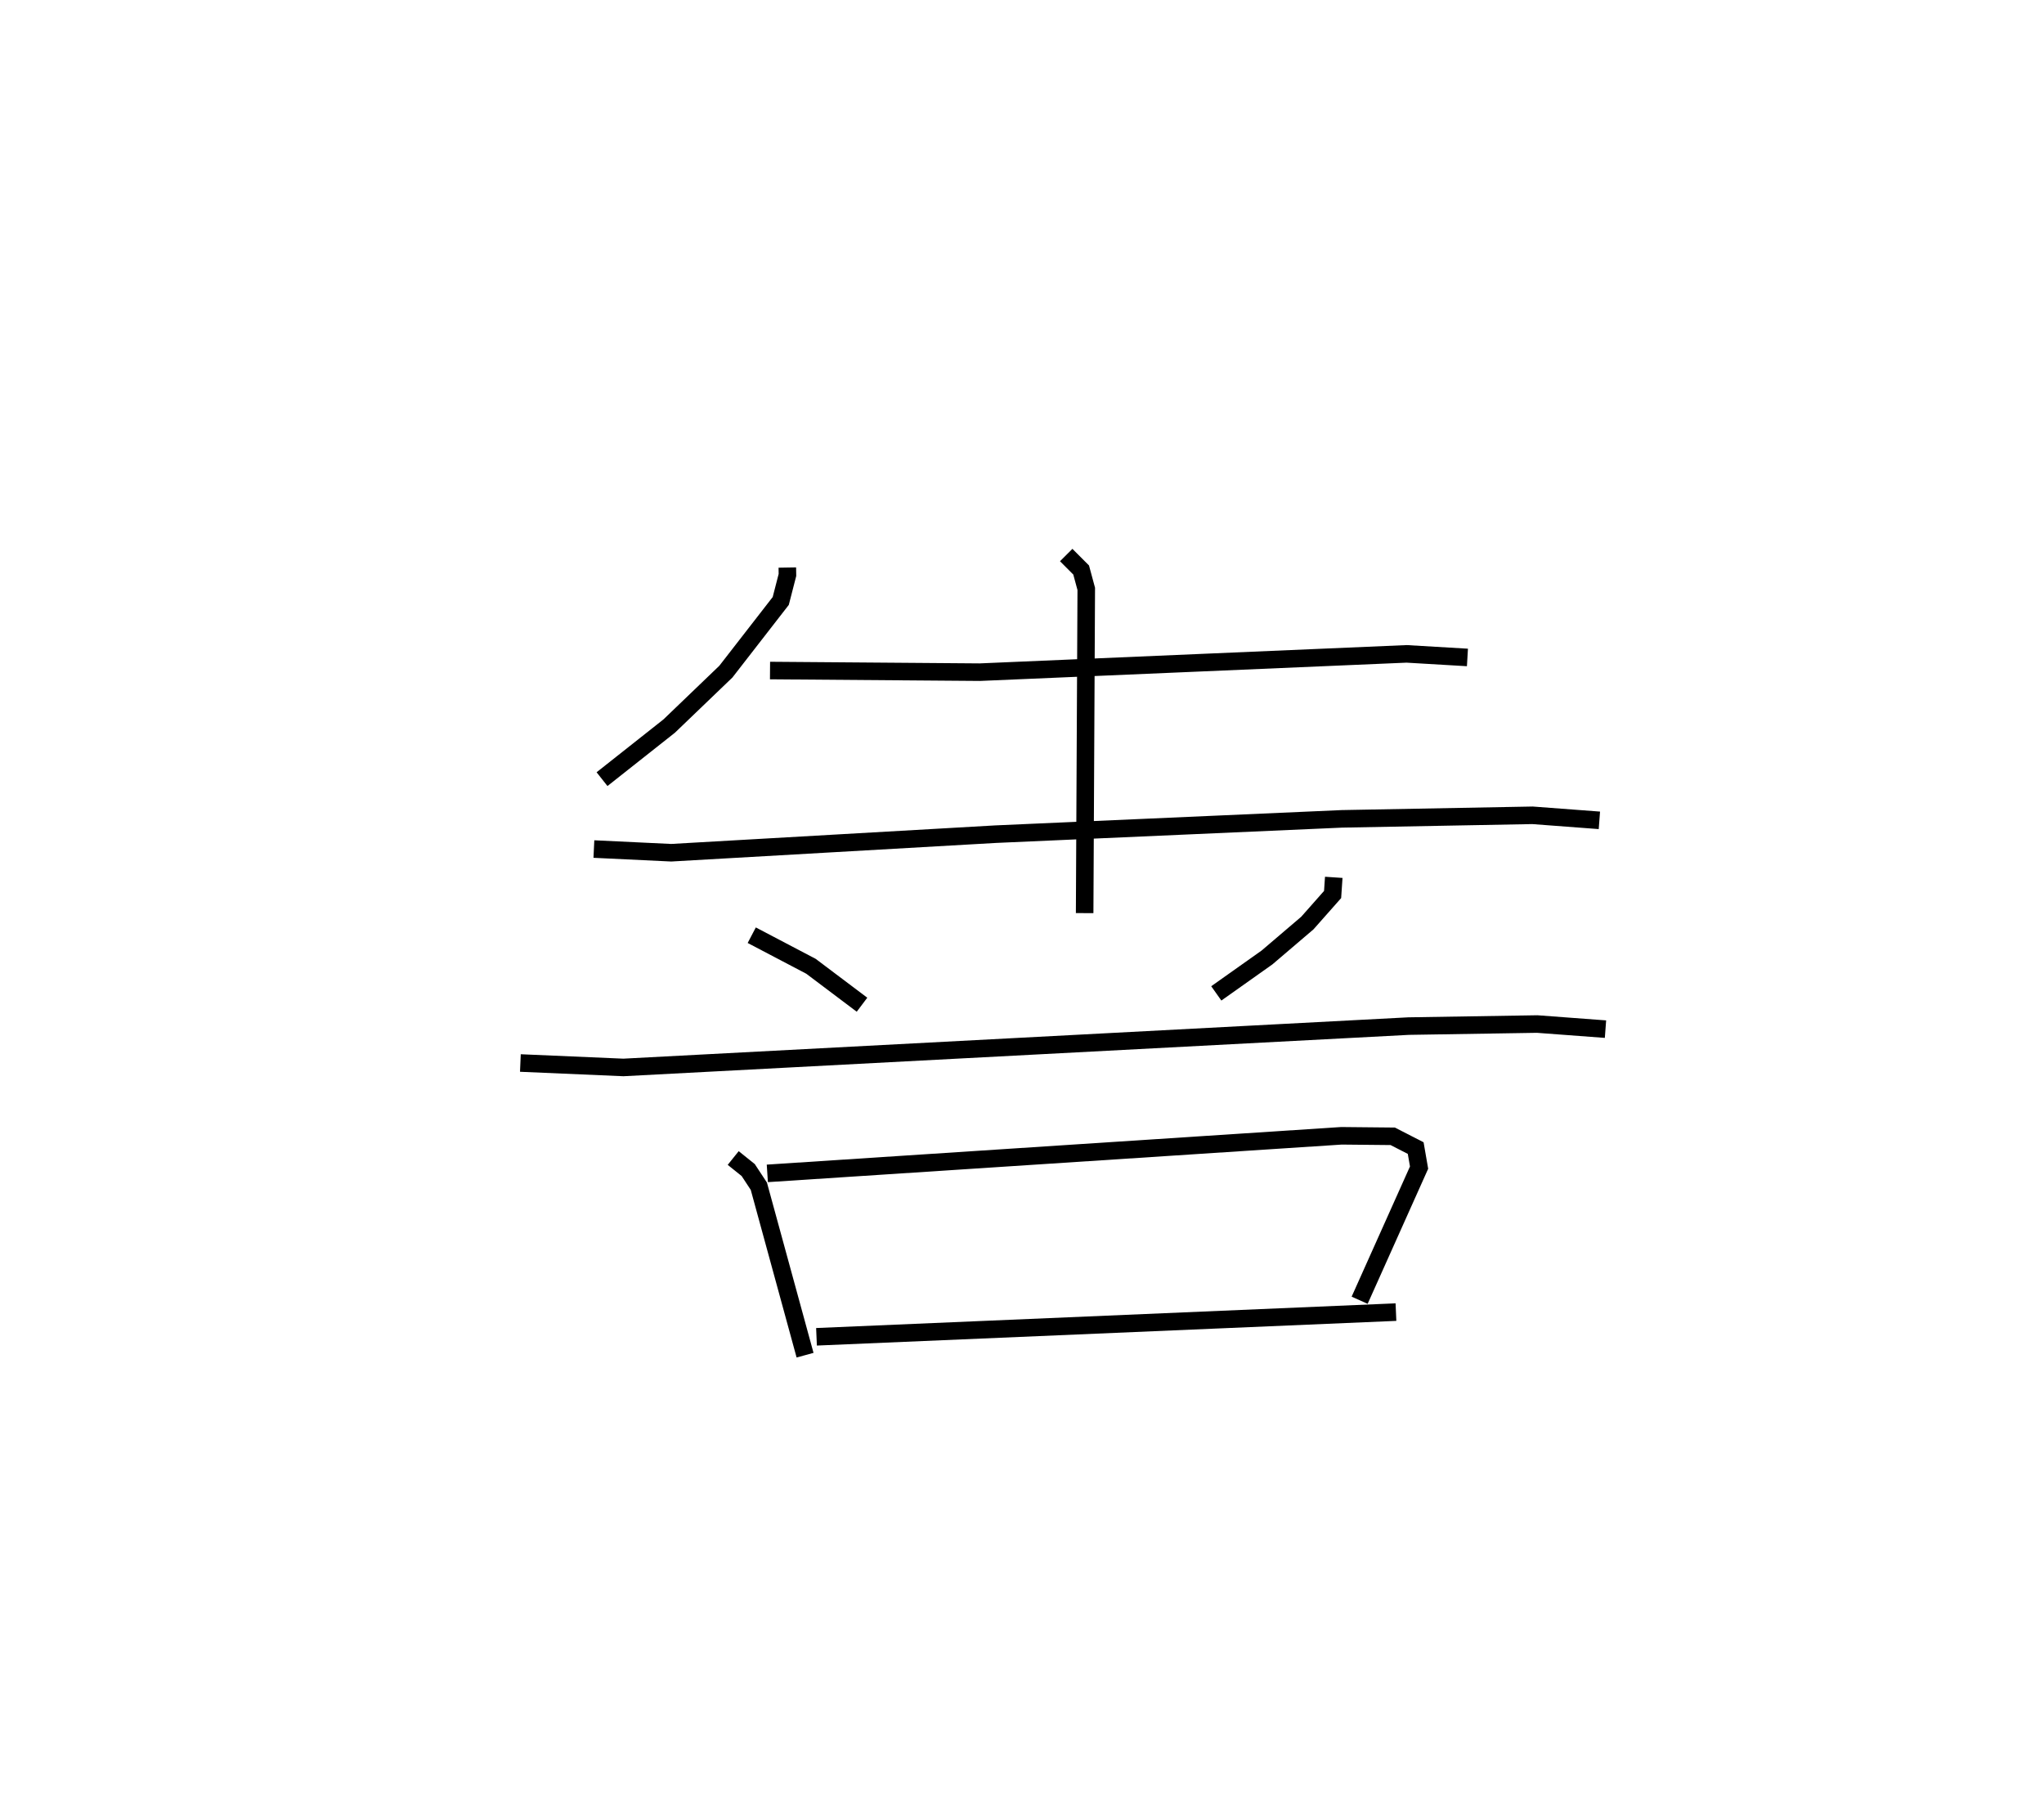 <?xml version="1.0" encoding="utf-8" ?>
<svg baseProfile="full" height="102.244" version="1.1" width="116.512" xmlns="http://www.w3.org/2000/svg" xmlns:ev="http://www.w3.org/2001/xml-events" xmlns:xlink="http://www.w3.org/1999/xlink"><defs /><rect fill="white" height="102.244" width="116.512" x="0" y="0" /><path d="M25,25 m0.0,0.0 m19.879,7.348 l0.007,0.422 -0.382,1.483 l-3.127,4.027 -3.231,3.102 l-3.829,3.027 m9.576,-6.191 l11.959,0.093 24.328,-1.043 l3.467,0.204 m-49.794,10.92 l4.406,0.21 18.495,-1.058 l19.743,-0.873 10.858,-0.202 l3.813,0.287 m-30.392,-15.121 l0.852,0.854 0.291,1.076 l-0.092,18.479 m-18.976,1.259 l3.377,1.772 2.908,2.19 m26.891,-7.26 l-0.066,0.978 -1.439,1.627 l-2.302,1.963 -2.889,2.046 m-39.668,3.968 l5.871,0.253 44.763,-2.357 l7.327,-0.117 3.892,0.291 m-49.722,7.345 l0.855,0.686 0.607,0.923 l2.634,9.629 m-2.151,-10.362 l32.728,-2.142 2.921,0.029 l1.309,0.671 0.193,1.113 l-3.388,7.56 m-30.96,2.083 l33.03,-1.407 " fill="none" stroke="black" stroke-width="1" /></svg>